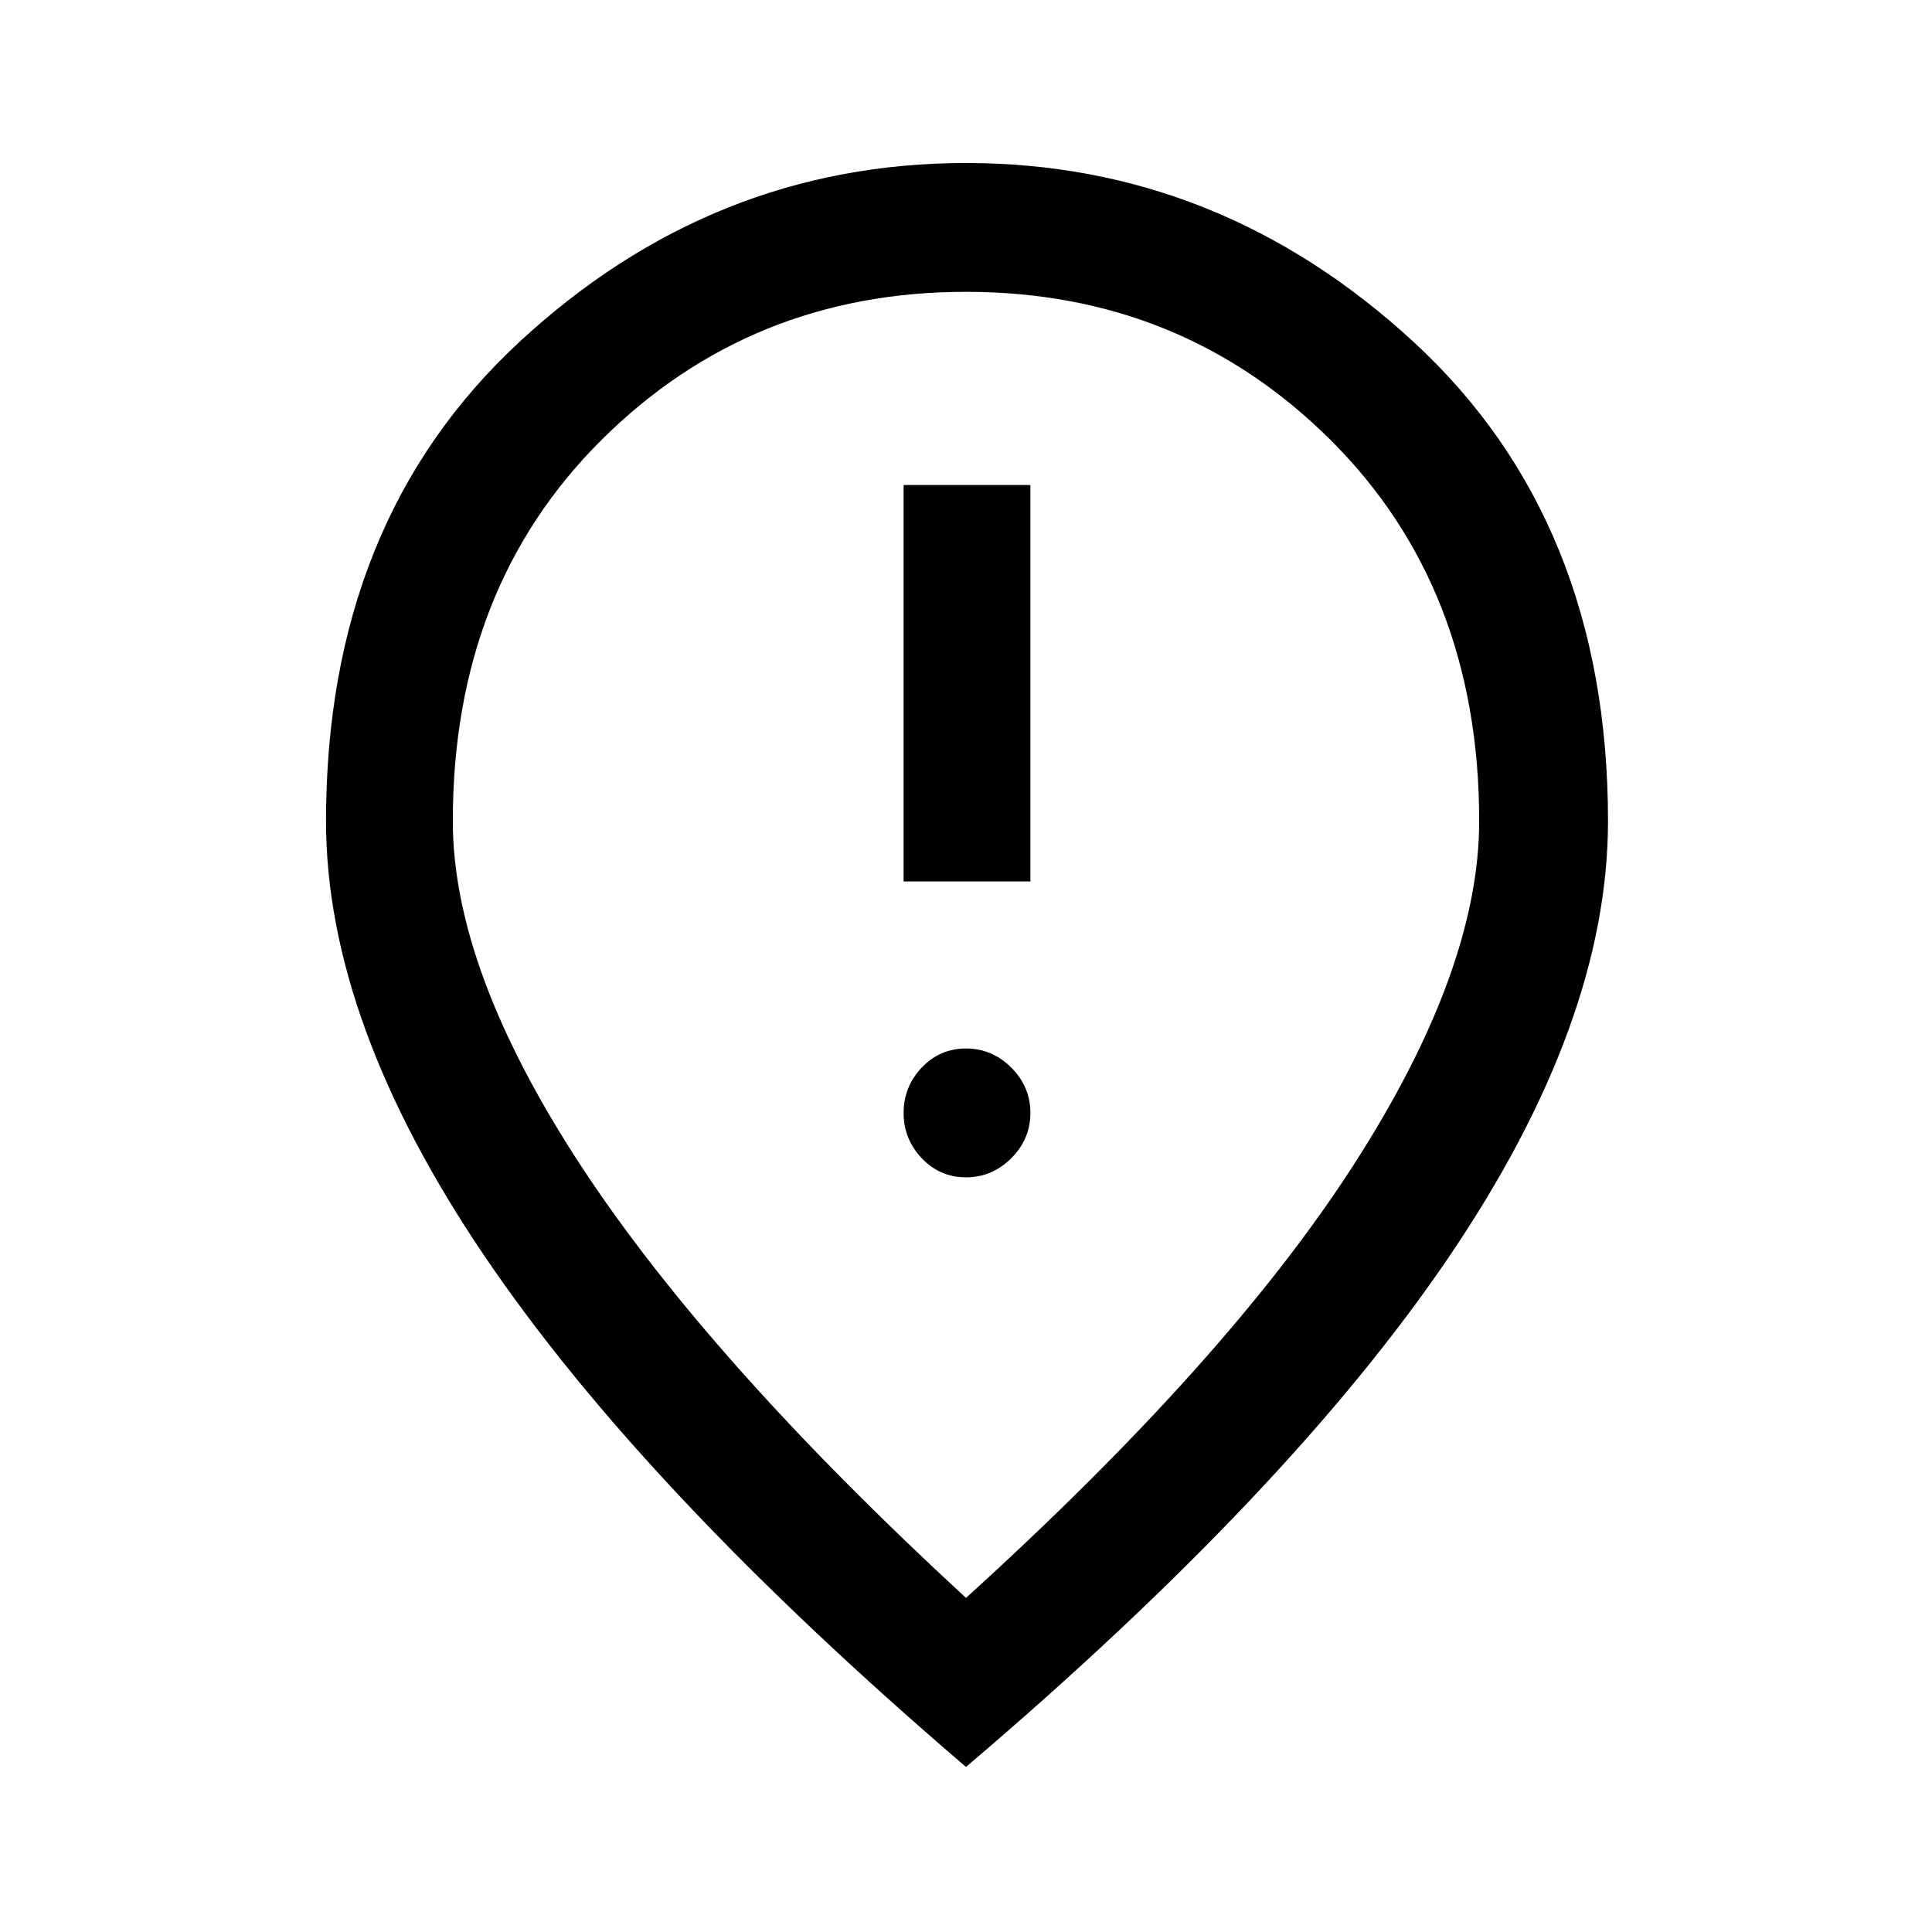 <svg xmlns="http://www.w3.org/2000/svg" height="40" width="40"><path d="M18.708 18.25H21.333V10.042H18.708ZM20 24.375Q20.542 24.375 20.938 23.979Q21.333 23.583 21.333 23.042Q21.333 22.5 20.938 22.104Q20.542 21.708 20 21.708Q19.458 21.708 19.083 22.104Q18.708 22.5 18.708 23.042Q18.708 23.583 19.083 23.979Q19.458 24.375 20 24.375ZM20 33.083Q25.417 28.167 28.021 24.125Q30.625 20.083 30.625 17Q30.625 12.167 27.542 9.104Q24.458 6.042 20 6.042Q15.542 6.042 12.458 9.104Q9.375 12.167 9.375 17Q9.375 20.083 12.021 24.125Q14.667 28.167 20 33.083ZM20 36.583Q13.333 30.875 10.042 26.021Q6.75 21.167 6.75 17Q6.75 10.792 10.75 7.083Q14.75 3.375 20 3.375Q25.25 3.375 29.271 7.083Q33.292 10.792 33.292 17Q33.292 21.167 30 26.021Q26.708 30.875 20 36.583ZM20 17Q20 17 20 17Q20 17 20 17Q20 17 20 17Q20 17 20 17Q20 17 20 17Q20 17 20 17Q20 17 20 17Q20 17 20 17Z"/></svg>